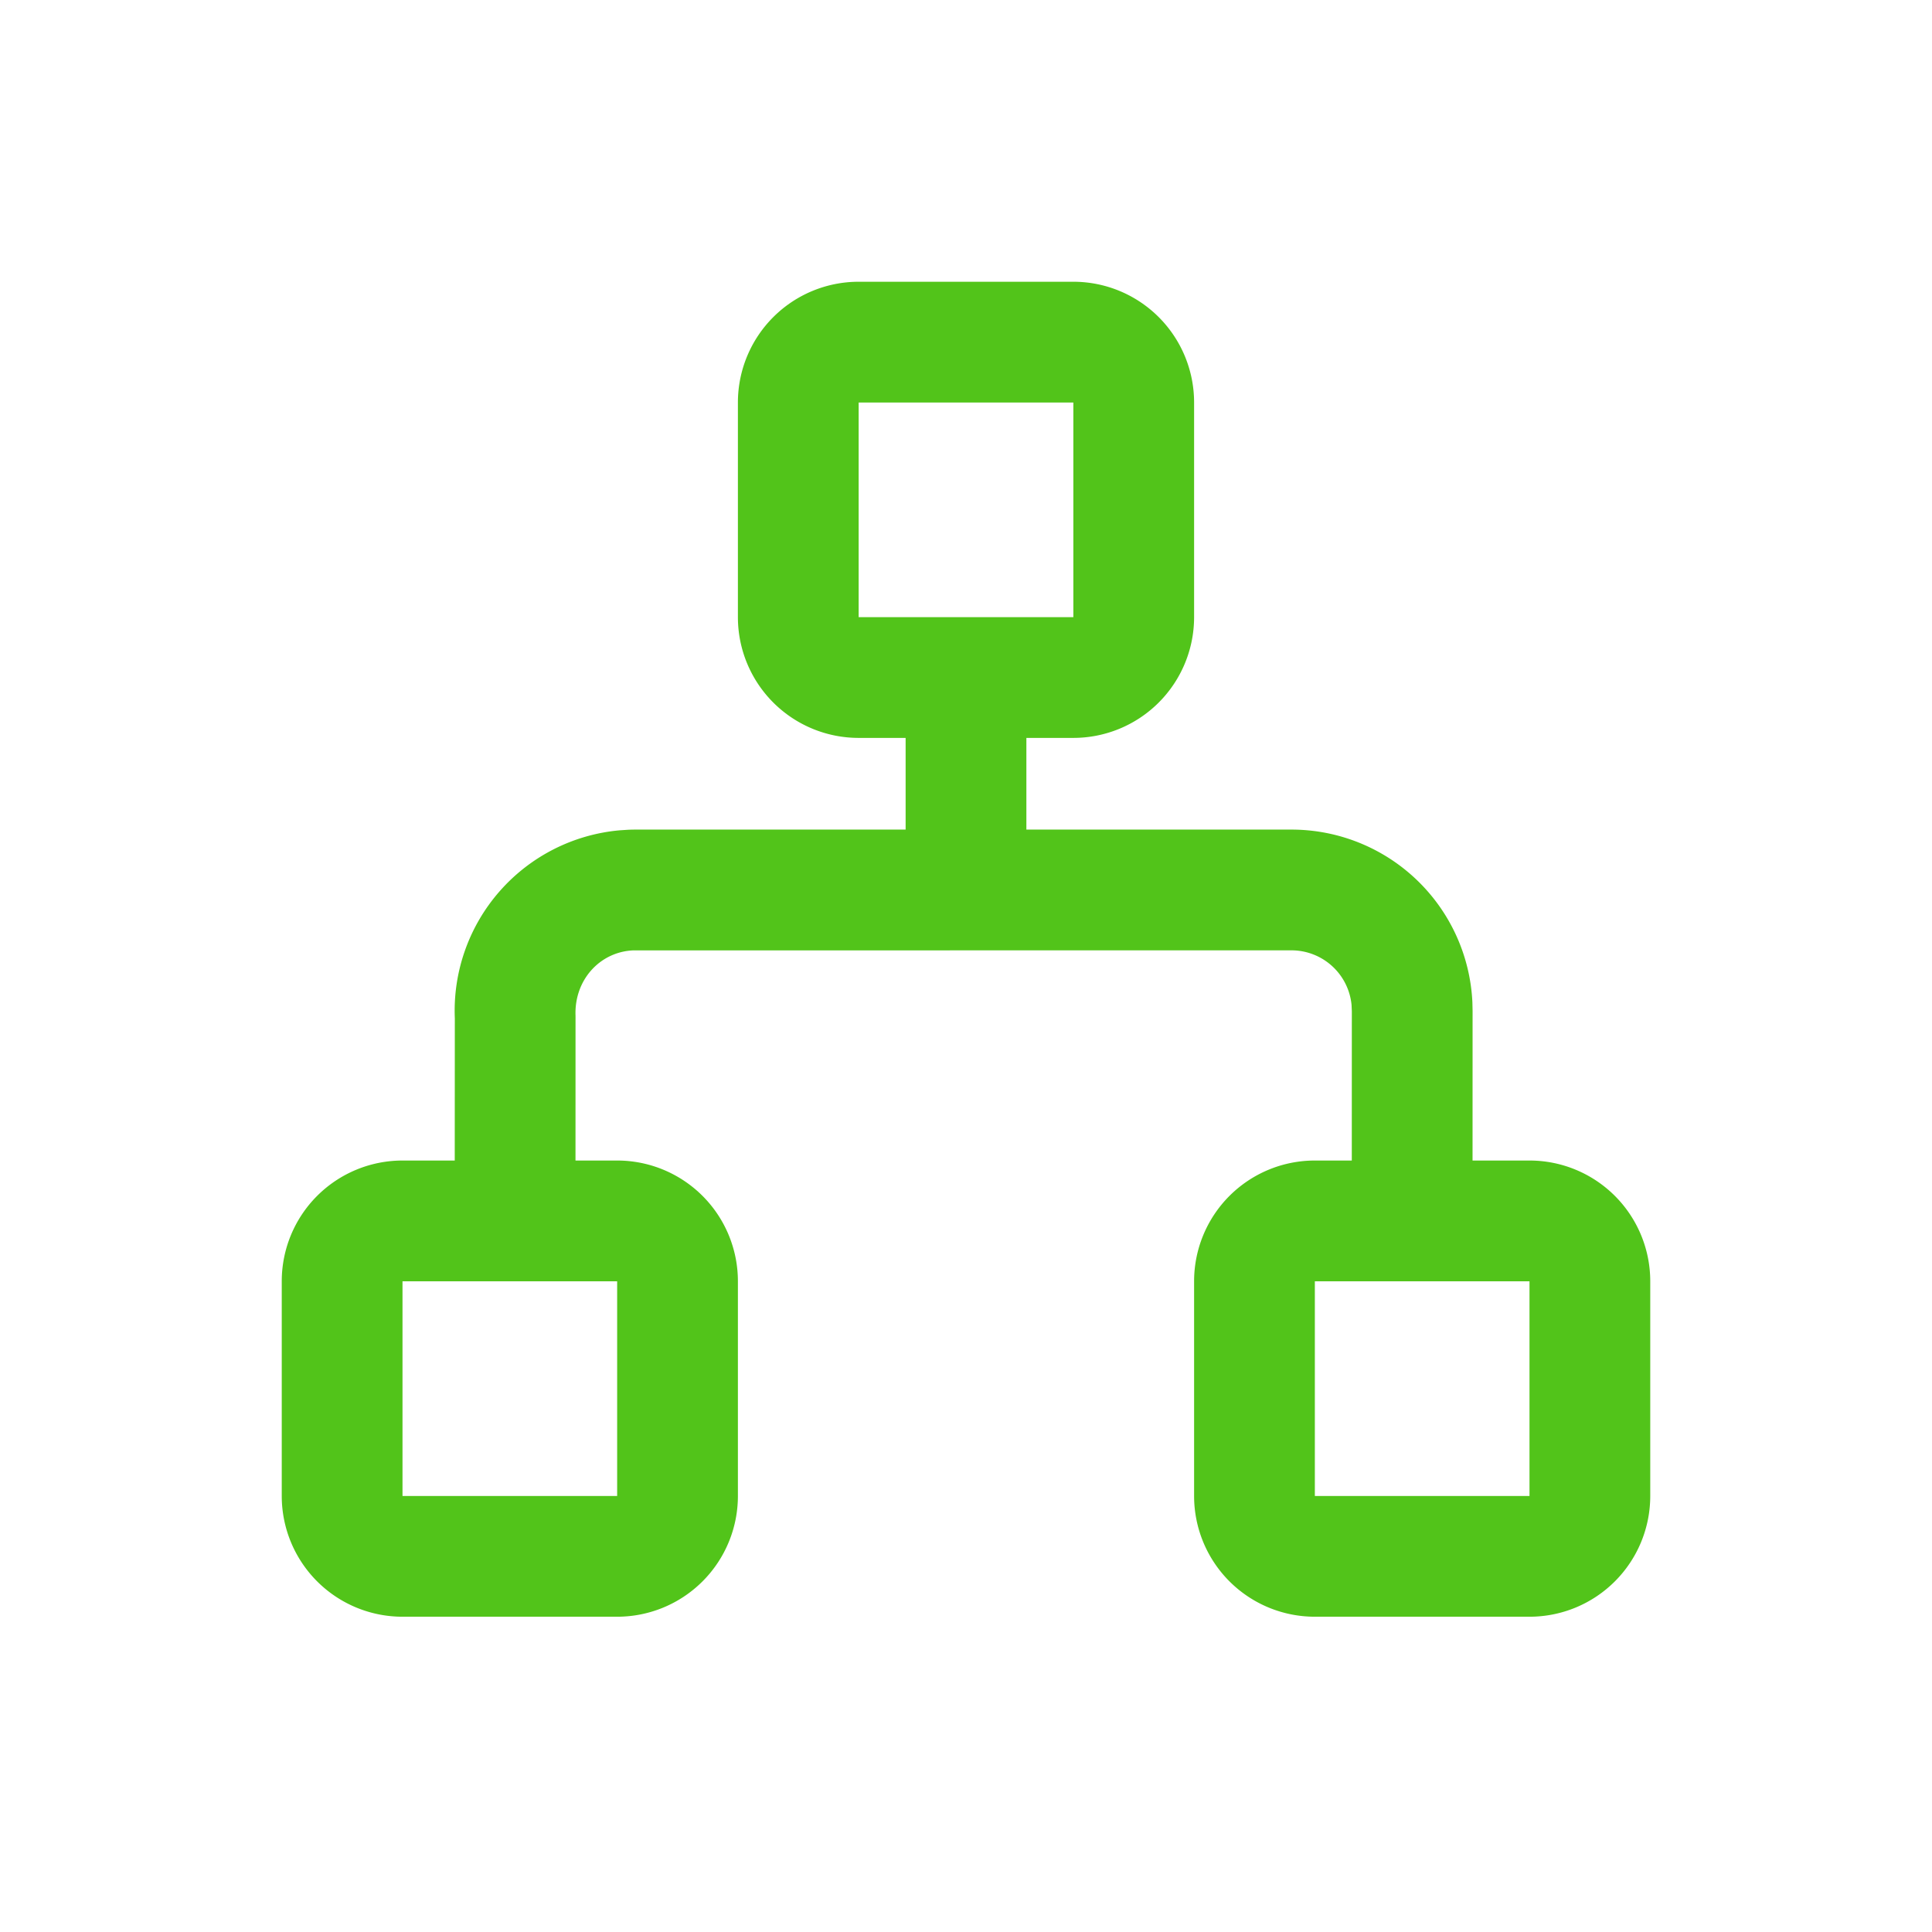 <?xml version="1.0" standalone="no"?><!DOCTYPE svg PUBLIC "-//W3C//DTD SVG 1.1//EN" "http://www.w3.org/Graphics/SVG/1.1/DTD/svg11.dtd"><svg t="1597219796606" class="icon" viewBox="0 0 1024 1024" version="1.1" xmlns="http://www.w3.org/2000/svg" p-id="1363" xmlns:xlink="http://www.w3.org/1999/xlink" width="128" height="128"><defs><style type="text/css"></style></defs><path d="M568.896 149.333a64 64 0 0 1 64 64v113.771a64 64 0 0 1-64 64H544v48.597h140.501a96 96 0 0 1 95.894 91.478l0.106 4.522-0.021 79.403h30.187a64 64 0 0 1 64 64v113.792a64 64 0 0 1-64 64H696.896a64 64 0 0 1-64-64V679.104a64 64 0 0 1 64-64h19.584l0.021-79.125-0.149-3.35a32 32 0 0 0-31.85-28.928l-348.865 0.022c-17.664 0.746-31.36 15.68-30.592 34.688l-0.021 76.693h22.08a64 64 0 0 1 64 64v113.792a64 64 0 0 1-64 64h-113.77a64 64 0 0 1-64-64V679.104a64 64 0 0 1 64-64h27.69l0.043-75.35a96 96 0 0 1 87.36-99.669l4.501-0.298a96 96 0 0 1 4.053-0.086H480v-48.597h-24.896a64 64 0 0 1-64-64v-113.77a64 64 0 0 1 64-64h113.792zM327.104 679.104h-113.77v113.792h113.77V679.104z m483.563 0H696.896v113.792h113.77V679.104z m-241.771-465.77H455.104v113.77h113.792v-113.77z" p-id="1364" fill="#52C41A"></path></svg>
